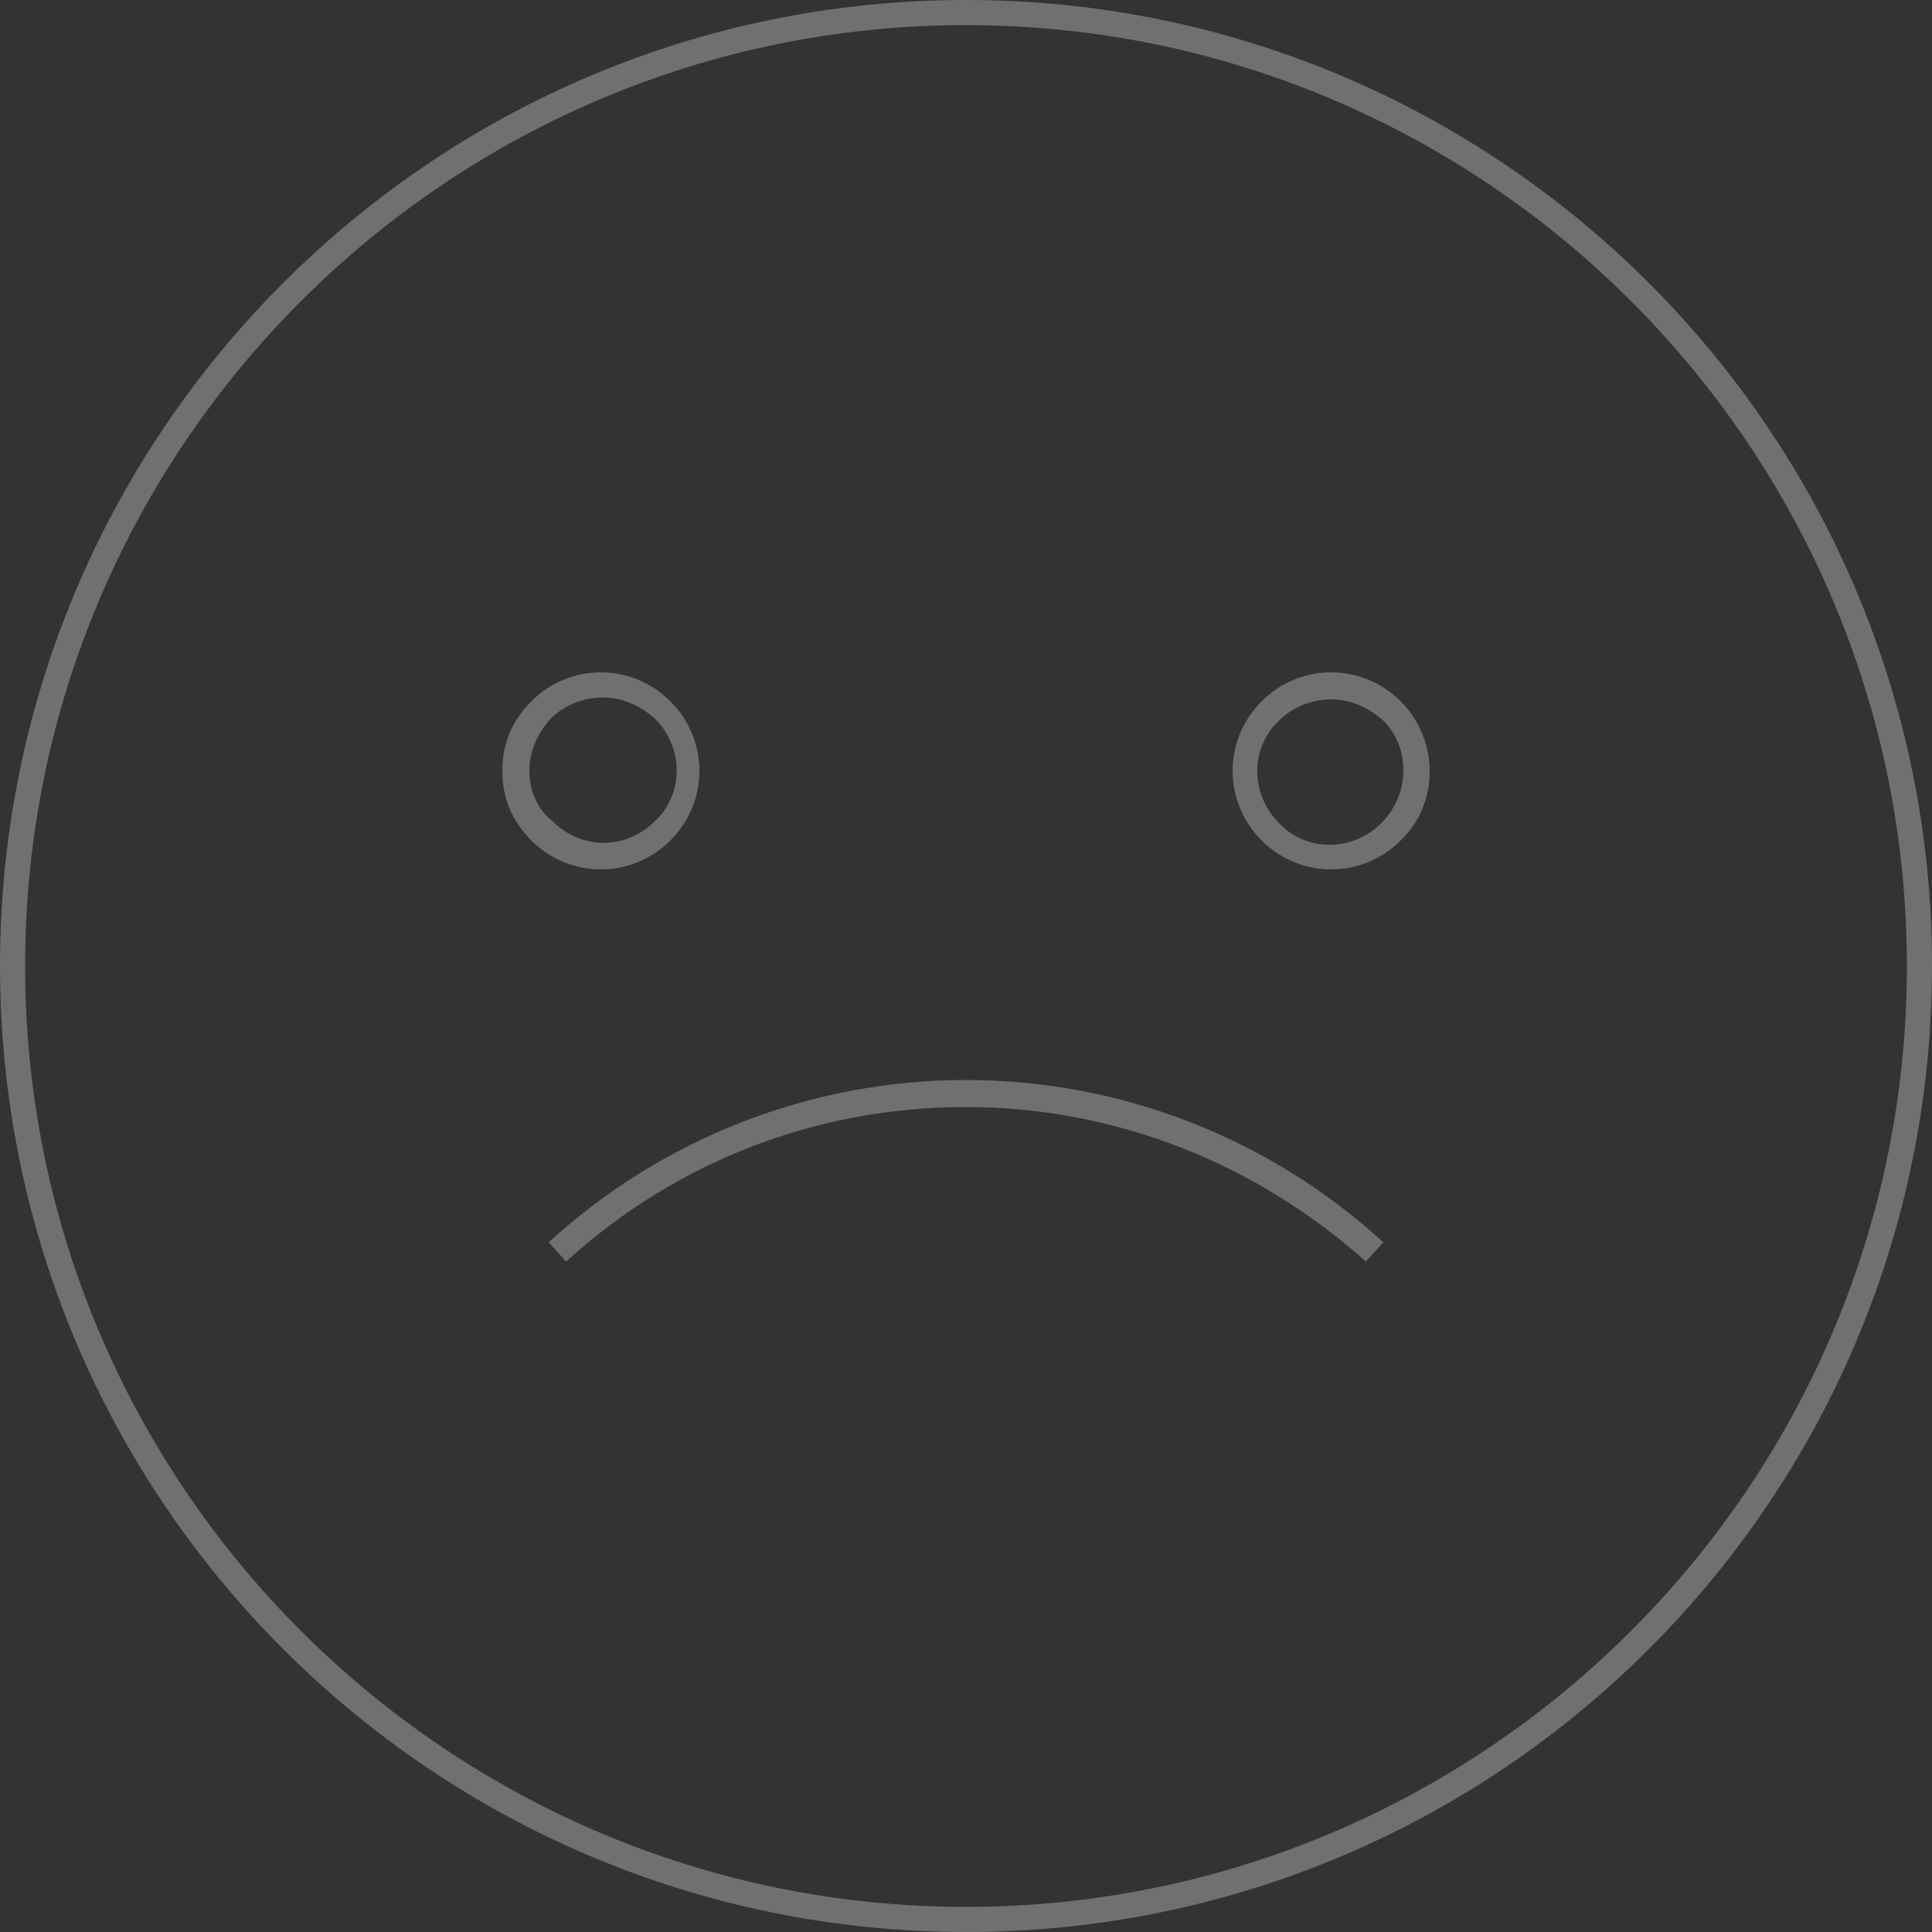 <?xml version="1.0" encoding="UTF-8" standalone="no"?>
<!-- Generator: Adobe Illustrator 19.2.1, SVG Export Plug-In . SVG Version: 6.00 Build 0)  -->

<svg
   xmlns:dc="http://purl.org/dc/elements/1.1/"
   xmlns:cc="http://creativecommons.org/ns#"
   xmlns:rdf="http://www.w3.org/1999/02/22-rdf-syntax-ns#"
   xmlns:svg="http://www.w3.org/2000/svg"
   xmlns="http://www.w3.org/2000/svg"
   xmlns:sodipodi="http://sodipodi.sourceforge.net/DTD/sodipodi-0.dtd"
   xmlns:inkscape="http://www.inkscape.org/namespaces/inkscape"
   version="1.1"
   id="Layer_1"
   x="0px"
   y="0px"
   viewBox="0 0 100 100"
   xml:space="preserve"
   inkscape:version="0.91 r13725"
   sodipodi:docname="icon-sadface.svg"
   width="100"
   height="100"><rect x="0" y="0" width="100" height="100" fill="#333333" stroke="none"/><defs
     id="defs15" /><sodipodi:namedview
     pagecolor="#ffffff"
     bordercolor="#666666"
     borderopacity="1"
     objecttolerance="10"
     gridtolerance="10"
     guidetolerance="10"
     inkscape:pageopacity="0"
     inkscape:pageshadow="2"
     inkscape:window-width="640"
     inkscape:window-height="480"
     id="namedview13"
     showgrid="false"
     fit-margin-top="0"
     fit-margin-left="0"
     fit-margin-right="0"
     fit-margin-bottom="0"
     inkscape:zoom="1.9666667"
     inkscape:cx="50"
     inkscape:cy="50"
     inkscape:window-x="0"
     inkscape:window-y="25"
     inkscape:window-maximized="0"
     inkscape:current-layer="Layer_1" /><g
     id="g3"
     transform="translate(-10,-10)"><path fill="rgba(255,255,255,0.3)"
       d="m 60,10 c -27.6,0 -50,22.4 -50,50 0,27.6 22.4,50 50,50 27.6,0 50,-22.4 50,-50 C 110,32.4 87.6,10 60,10 Z m 0,98.7 C 33.2,108.7 11.3,86.9 11.3,60 11.3,33.1 33.2,11.3 60,11.3 c 26.8,0 48.7,21.8 48.7,48.7 0,26.9 -21.9,48.7 -48.7,48.7 z"
       id="path5"
       inkscape:connector-curvature="0" /><path fill="rgba(255,255,255,0.3)"
       d="m 38.4,74.3 0.9,1 c 5.7,-5.2 13,-8 20.7,-8 7.7,0 15,2.9 20.7,8 l 0.9,-1 C 75.7,68.9 68,65.9 60,65.9 c -8,0 -15.7,3 -21.6,8.4 z"
       id="path7"
       inkscape:connector-curvature="0" /><path fill="rgba(255,255,255,0.3)"
       d="m 44.7,53.5 c 2,-2 2,-5.2 0,-7.2 l 0,0 c -2,-2 -5.2,-2 -7.2,0 -1,1 -1.5,2.2 -1.5,3.6 0,1.4 0.5,2.6 1.5,3.6 1,1 2.3,1.5 3.6,1.5 1.3,0 2.6,-0.5 3.6,-1.5 z m -7.3,-3.6 c 0,-1 0.4,-1.9 1.1,-2.7 0.7,-0.7 1.7,-1.1 2.7,-1.1 1,0 1.9,0.4 2.7,1.1 1.5,1.5 1.5,3.9 0,5.3 -1.5,1.5 -3.8,1.5 -5.3,0 -0.8,-0.6 -1.2,-1.6 -1.2,-2.6 z"
       id="path9"
       inkscape:connector-curvature="0" /><path fill="rgba(255,255,255,0.3)"
       d="m 82.5,46.3 c -2,-2 -5.2,-2 -7.2,0 -2,2 -2,5.2 0,7.2 1,1 2.3,1.5 3.6,1.5 1.3,0 2.6,-0.5 3.6,-1.5 2,-1.9 2,-5.2 0,-7.2 l 0,0 z m -1,6.3 c -1.5,1.5 -3.9,1.5 -5.3,0 -1.5,-1.5 -1.5,-3.9 0,-5.3 0.7,-0.7 1.7,-1.1 2.7,-1.1 1,0 1.9,0.4 2.7,1.1 l 0,0 c 1.4,1.4 1.4,3.8 -0.1,5.3 z"
       id="path11"
       inkscape:connector-curvature="0" /></g></svg>
